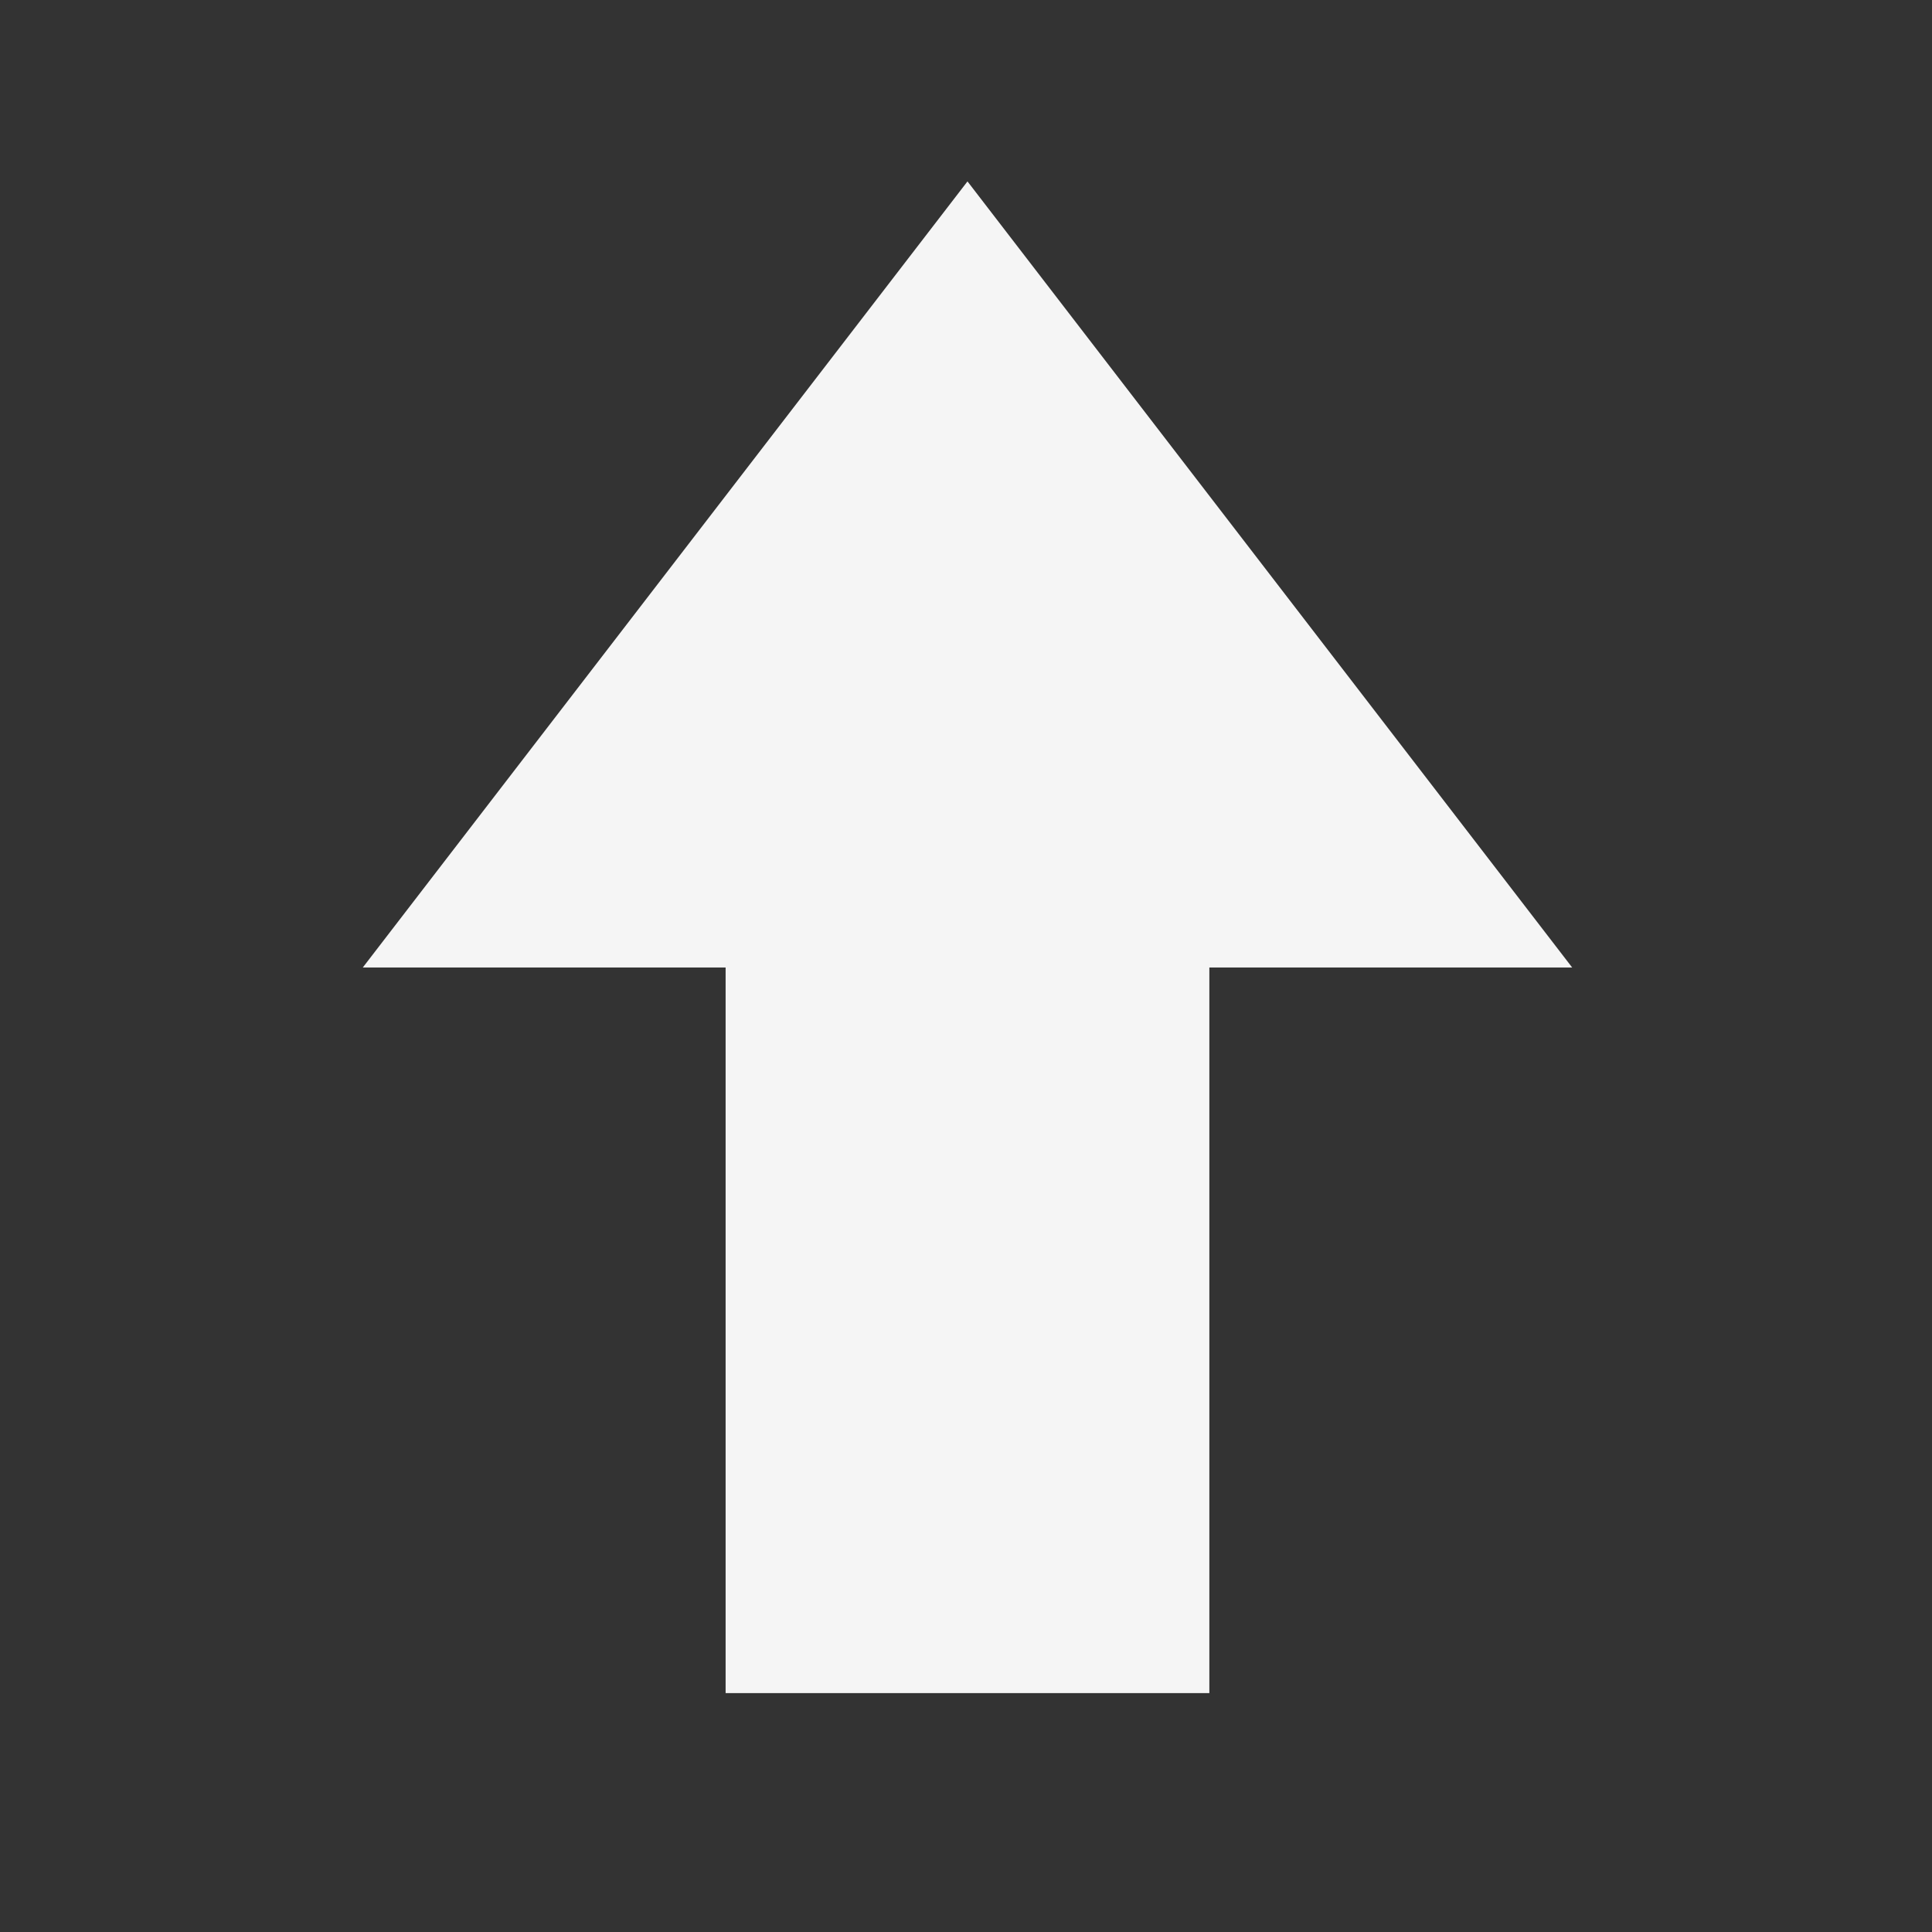 <svg xmlns="http://www.w3.org/2000/svg" xmlns:svg="http://www.w3.org/2000/svg" id="svg8" width="32" height="32" version="1.1" viewBox="0 0 8.467 8.467"><rect x="0" y="0" width="8.467" height="8.467" fill="#333333" stroke="none"/><g id="layer1" transform="translate(0,-288.533)"><path id="path2987" fill="#f5f5f5" fill-opacity="1" fill-rule="nonzero" stroke="none" stroke-width="2.205" d="M 16,3 6,16 h 6 v 12 h 8 V 16 h 6 z" transform="matrix(0.265,0,0,0.265,0,288.533)"/></g></svg>